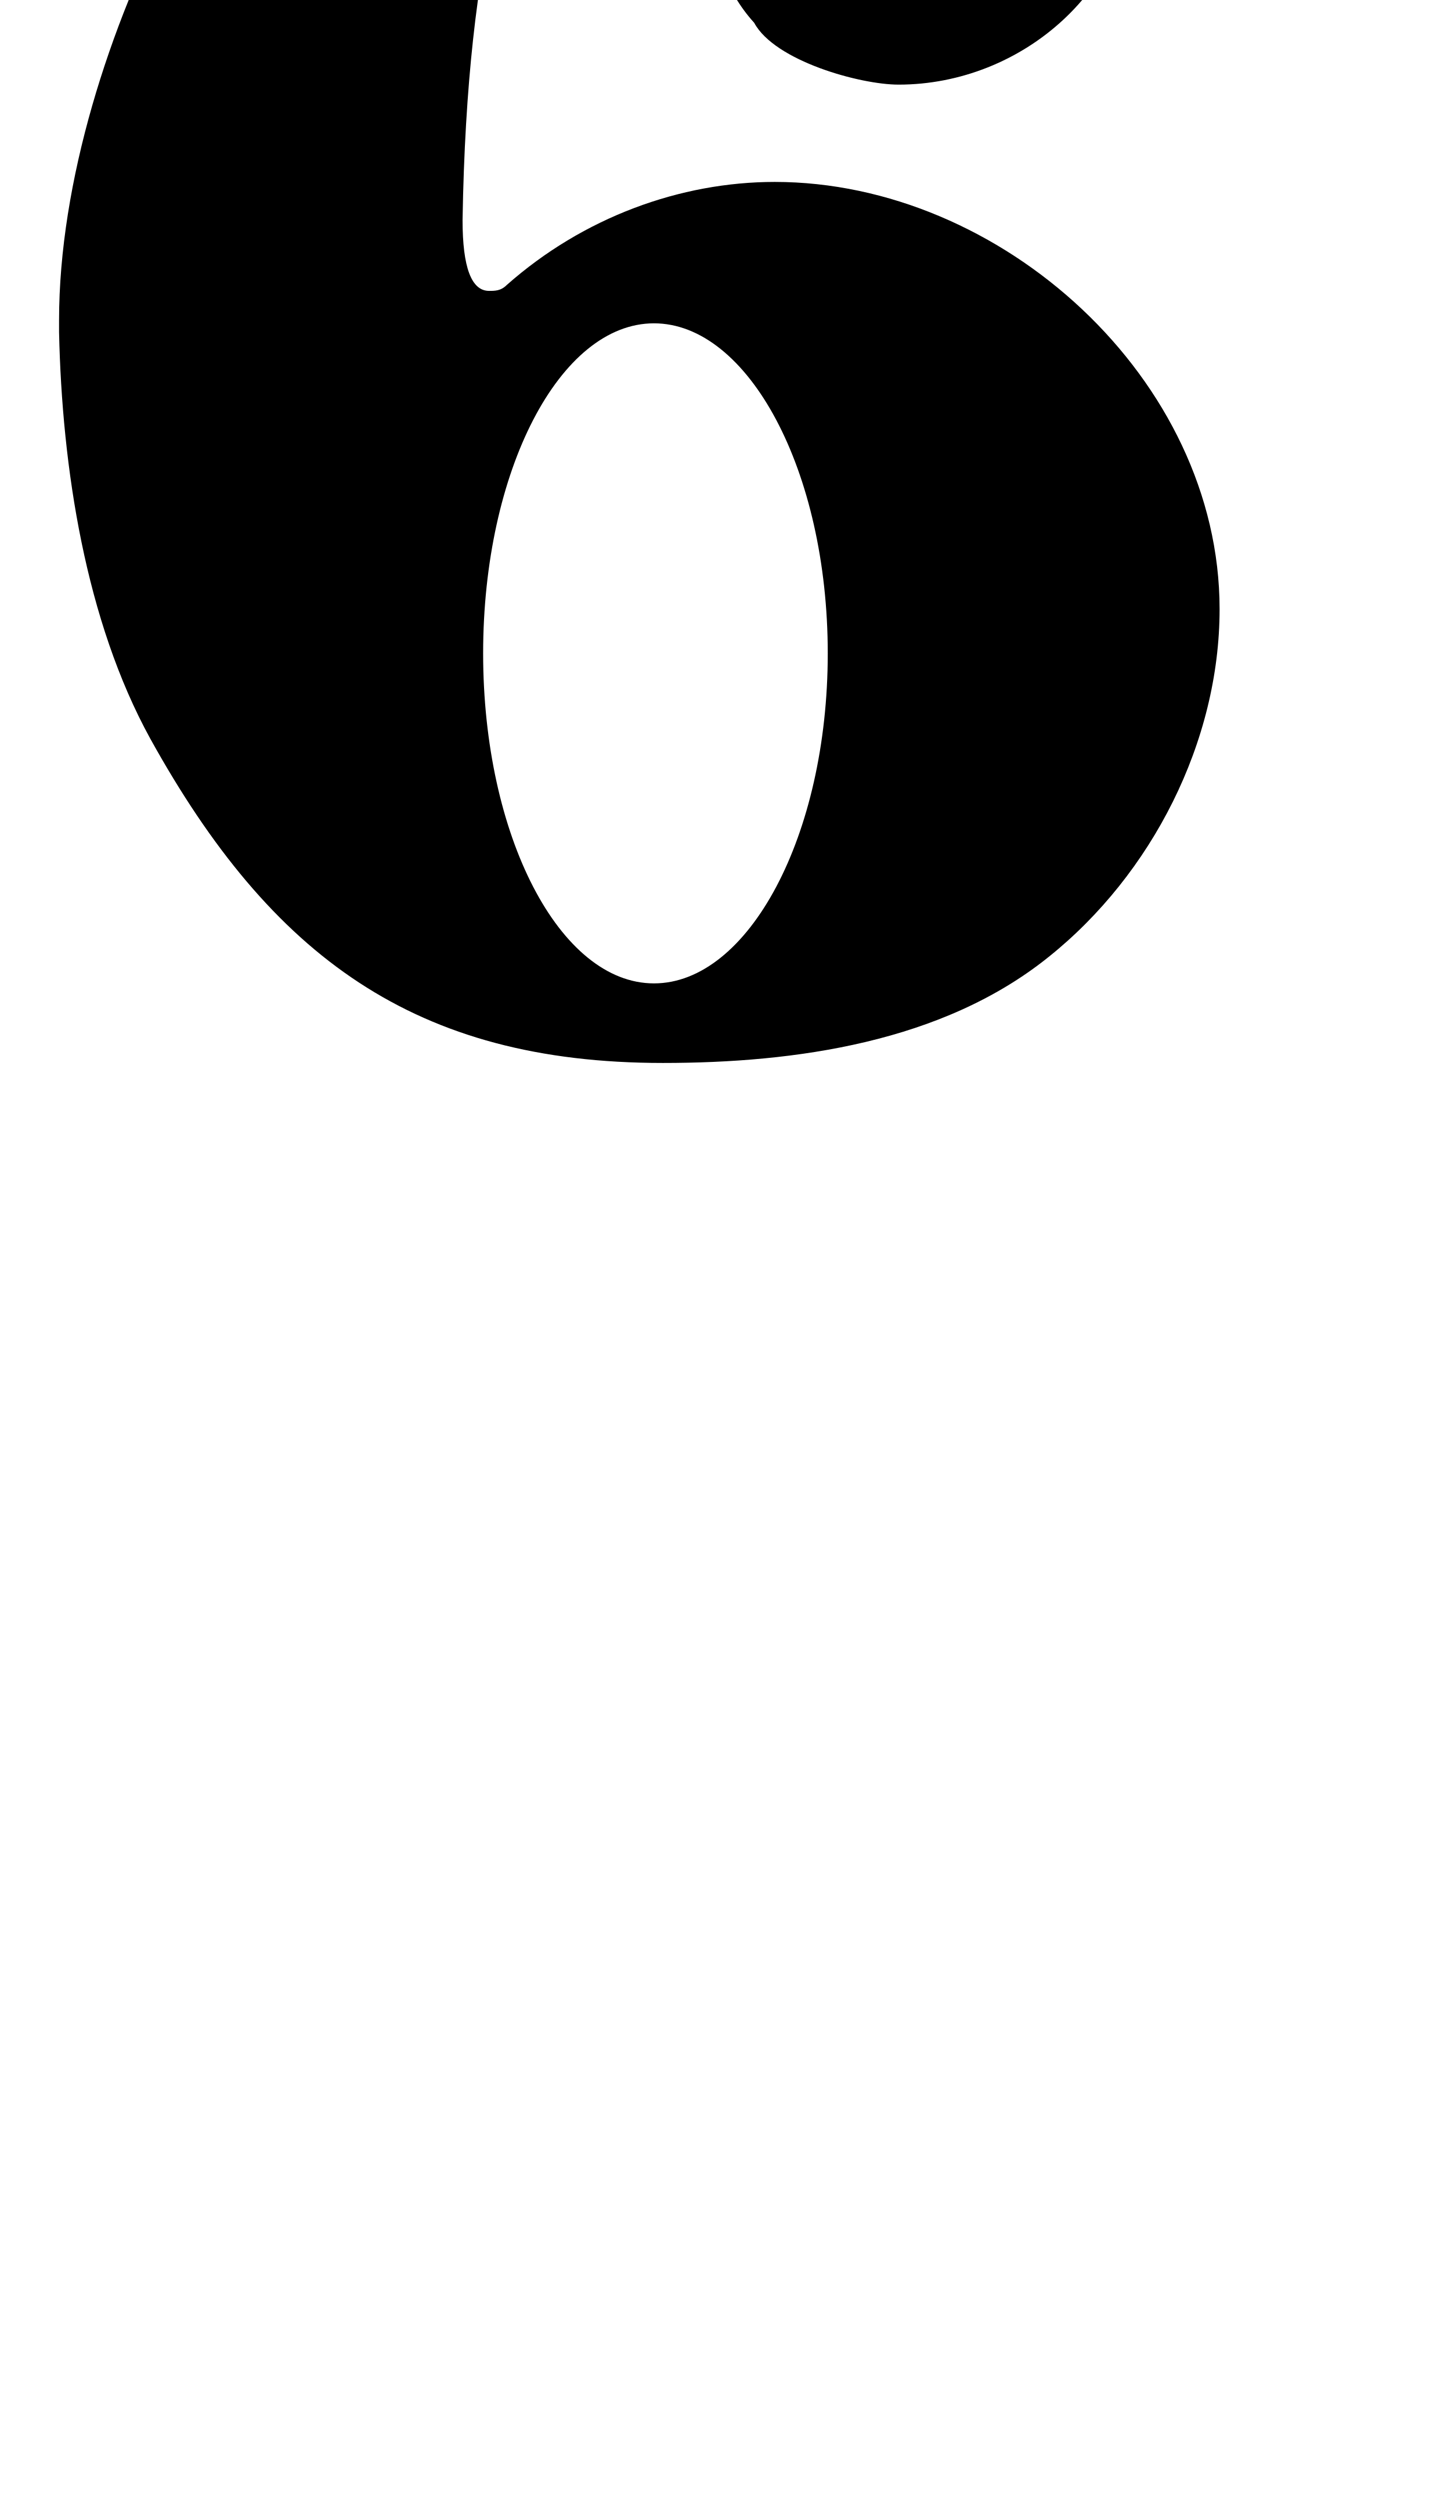 <svg width="12" height="20.67" viewBox="0 0 16.29 20.67" fill="black" xmlns="http://www.w3.org/2000/svg">
  <path d="M10.087,-2.745c-0.43,0,-1.389,-0.265,-1.62,-0.694c-0.331,-0.364,-0.496,-0.86,-0.496,-1.356c0,-0.331,0.066,-0.661,0.231,-0.959c0.198,-0.397,0.827,-0.794,0.827,-1.257c0,-0.331,-0.43,-0.496,-1.091,-0.496c-0.694,0,-2.646,0.165,-2.745,6.283c0,0.529,0.099,0.794,0.298,0.794c0.066,0,0.132,0,0.198,-0.066c0.86,-0.761,1.951,-1.157,3.009,-1.157c2.546,0,4.994,2.216,4.994,4.795c0,1.488,-0.761,2.976,-1.918,3.902c-1.191,0.959,-2.844,1.191,-4.332,1.191c-2.778,0,-4.398,-1.191,-5.754,-3.638c-0.728,-1.323,-0.992,-3.043,-1.025,-4.564v-0.132c0,-1.554,0.562,-3.307,1.29,-4.696c1.191,-2.249,3.539,-3.472,6.052,-3.506c1.786,0,4.365,0.562,4.696,2.679c0.033,0.132,0.033,0.231,0.033,0.364c0,1.422,-1.257,2.513,-2.646,2.513zM7.342,-0.066c-1.058,0,-1.918,1.654,-1.918,3.704s0.86,3.704,1.918,3.704s1.951,-1.654,1.951,-3.704s-0.893,-3.704,-1.951,-3.704z"></path>
</svg>

